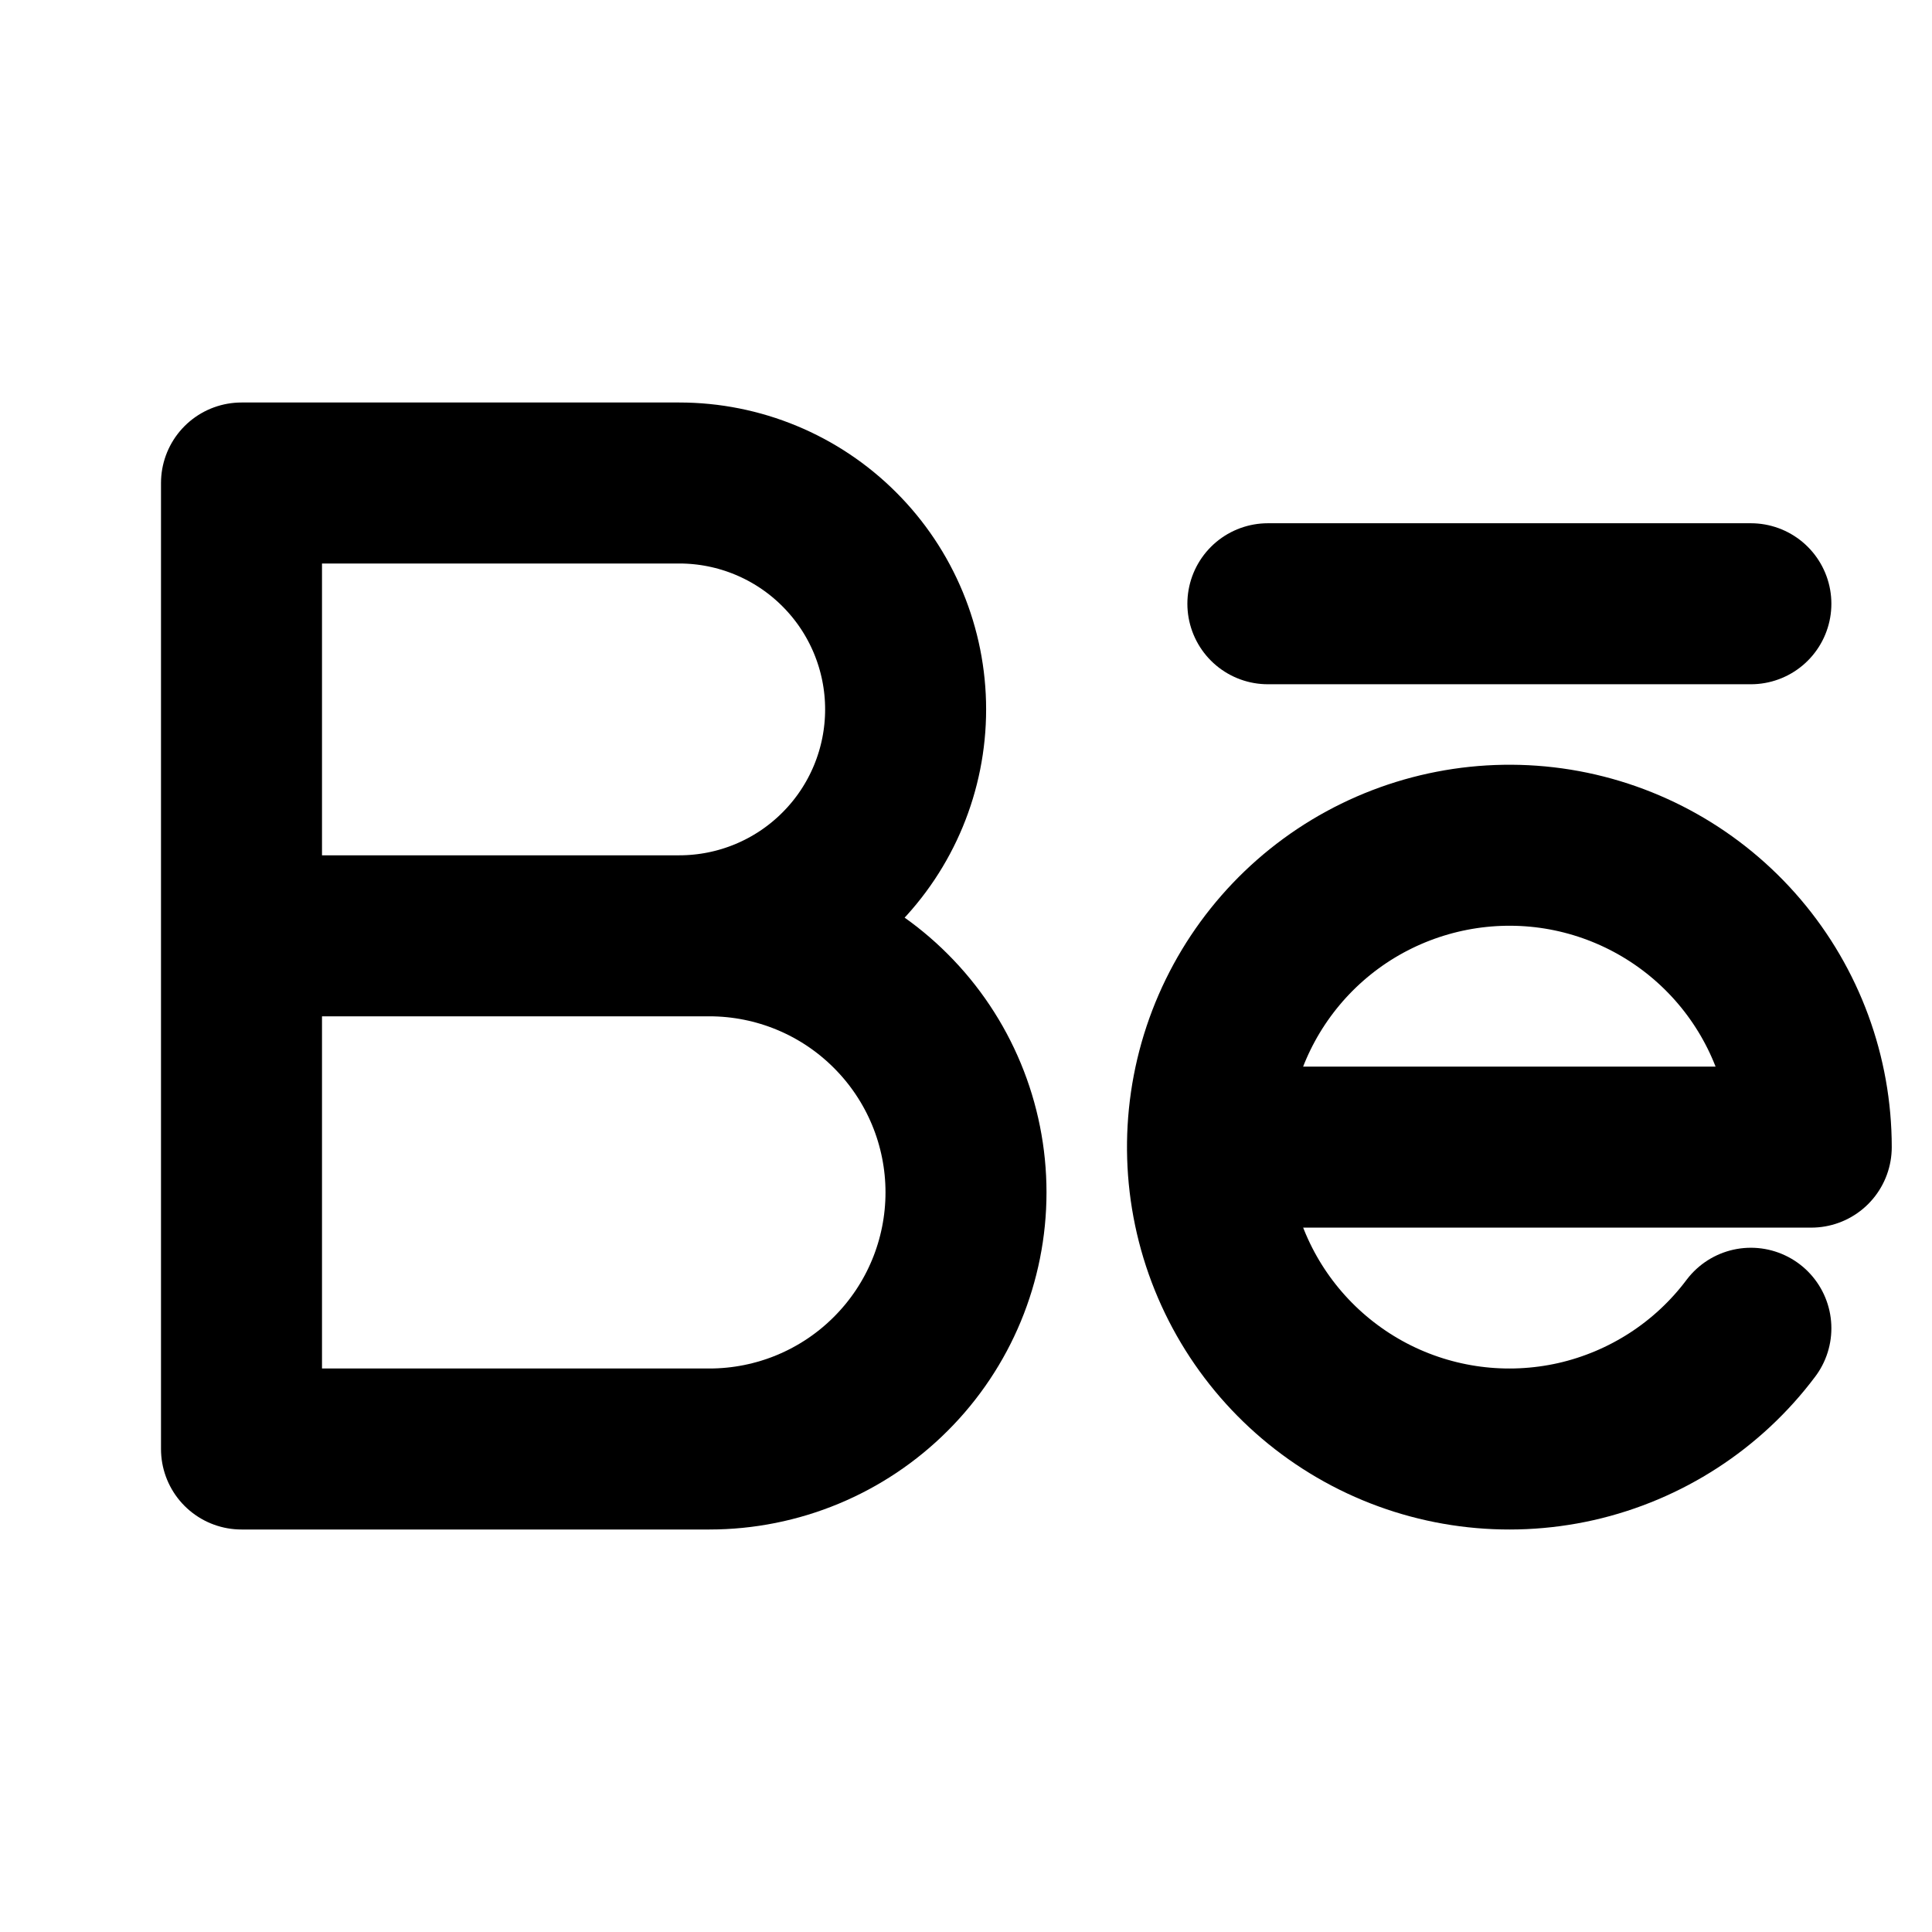 <svg width="24" height="24" viewBox="0 0 24 24" fill="none" xmlns="http://www.w3.org/2000/svg">
<path d="M3 11.625H8.812C9.658 11.625 10.469 11.961 11.066 12.559C11.664 13.156 12 13.967 12 14.812C12 15.658 11.664 16.469 11.066 17.066C10.469 17.664 9.658 18 8.812 18H3V6H8.438C9.183 6 9.899 6.296 10.426 6.824C10.954 7.351 11.25 8.067 11.25 8.812C11.25 9.558 10.954 10.274 10.426 10.801C9.899 11.329 9.183 11.625 8.438 11.625" stroke="black" stroke-width="2" stroke-linecap="round" stroke-linejoin="round"/>
<path d="M15.75 7.5H21.75" stroke="black" stroke-width="2" stroke-linecap="round" stroke-linejoin="round"/>
<path d="M21.75 16.5C21.216 17.212 20.445 17.711 19.577 17.908C18.708 18.104 17.798 17.985 17.01 17.572C16.221 17.158 15.605 16.478 15.272 15.652C14.939 14.826 14.911 13.909 15.192 13.064C15.474 12.219 16.047 11.502 16.809 11.041C17.571 10.581 18.472 10.406 19.351 10.548C20.23 10.691 21.029 11.142 21.606 11.82C22.183 12.498 22.5 13.36 22.5 14.25H15" stroke="black" stroke-width="2" stroke-linecap="round" stroke-linejoin="round"/>
</svg>
